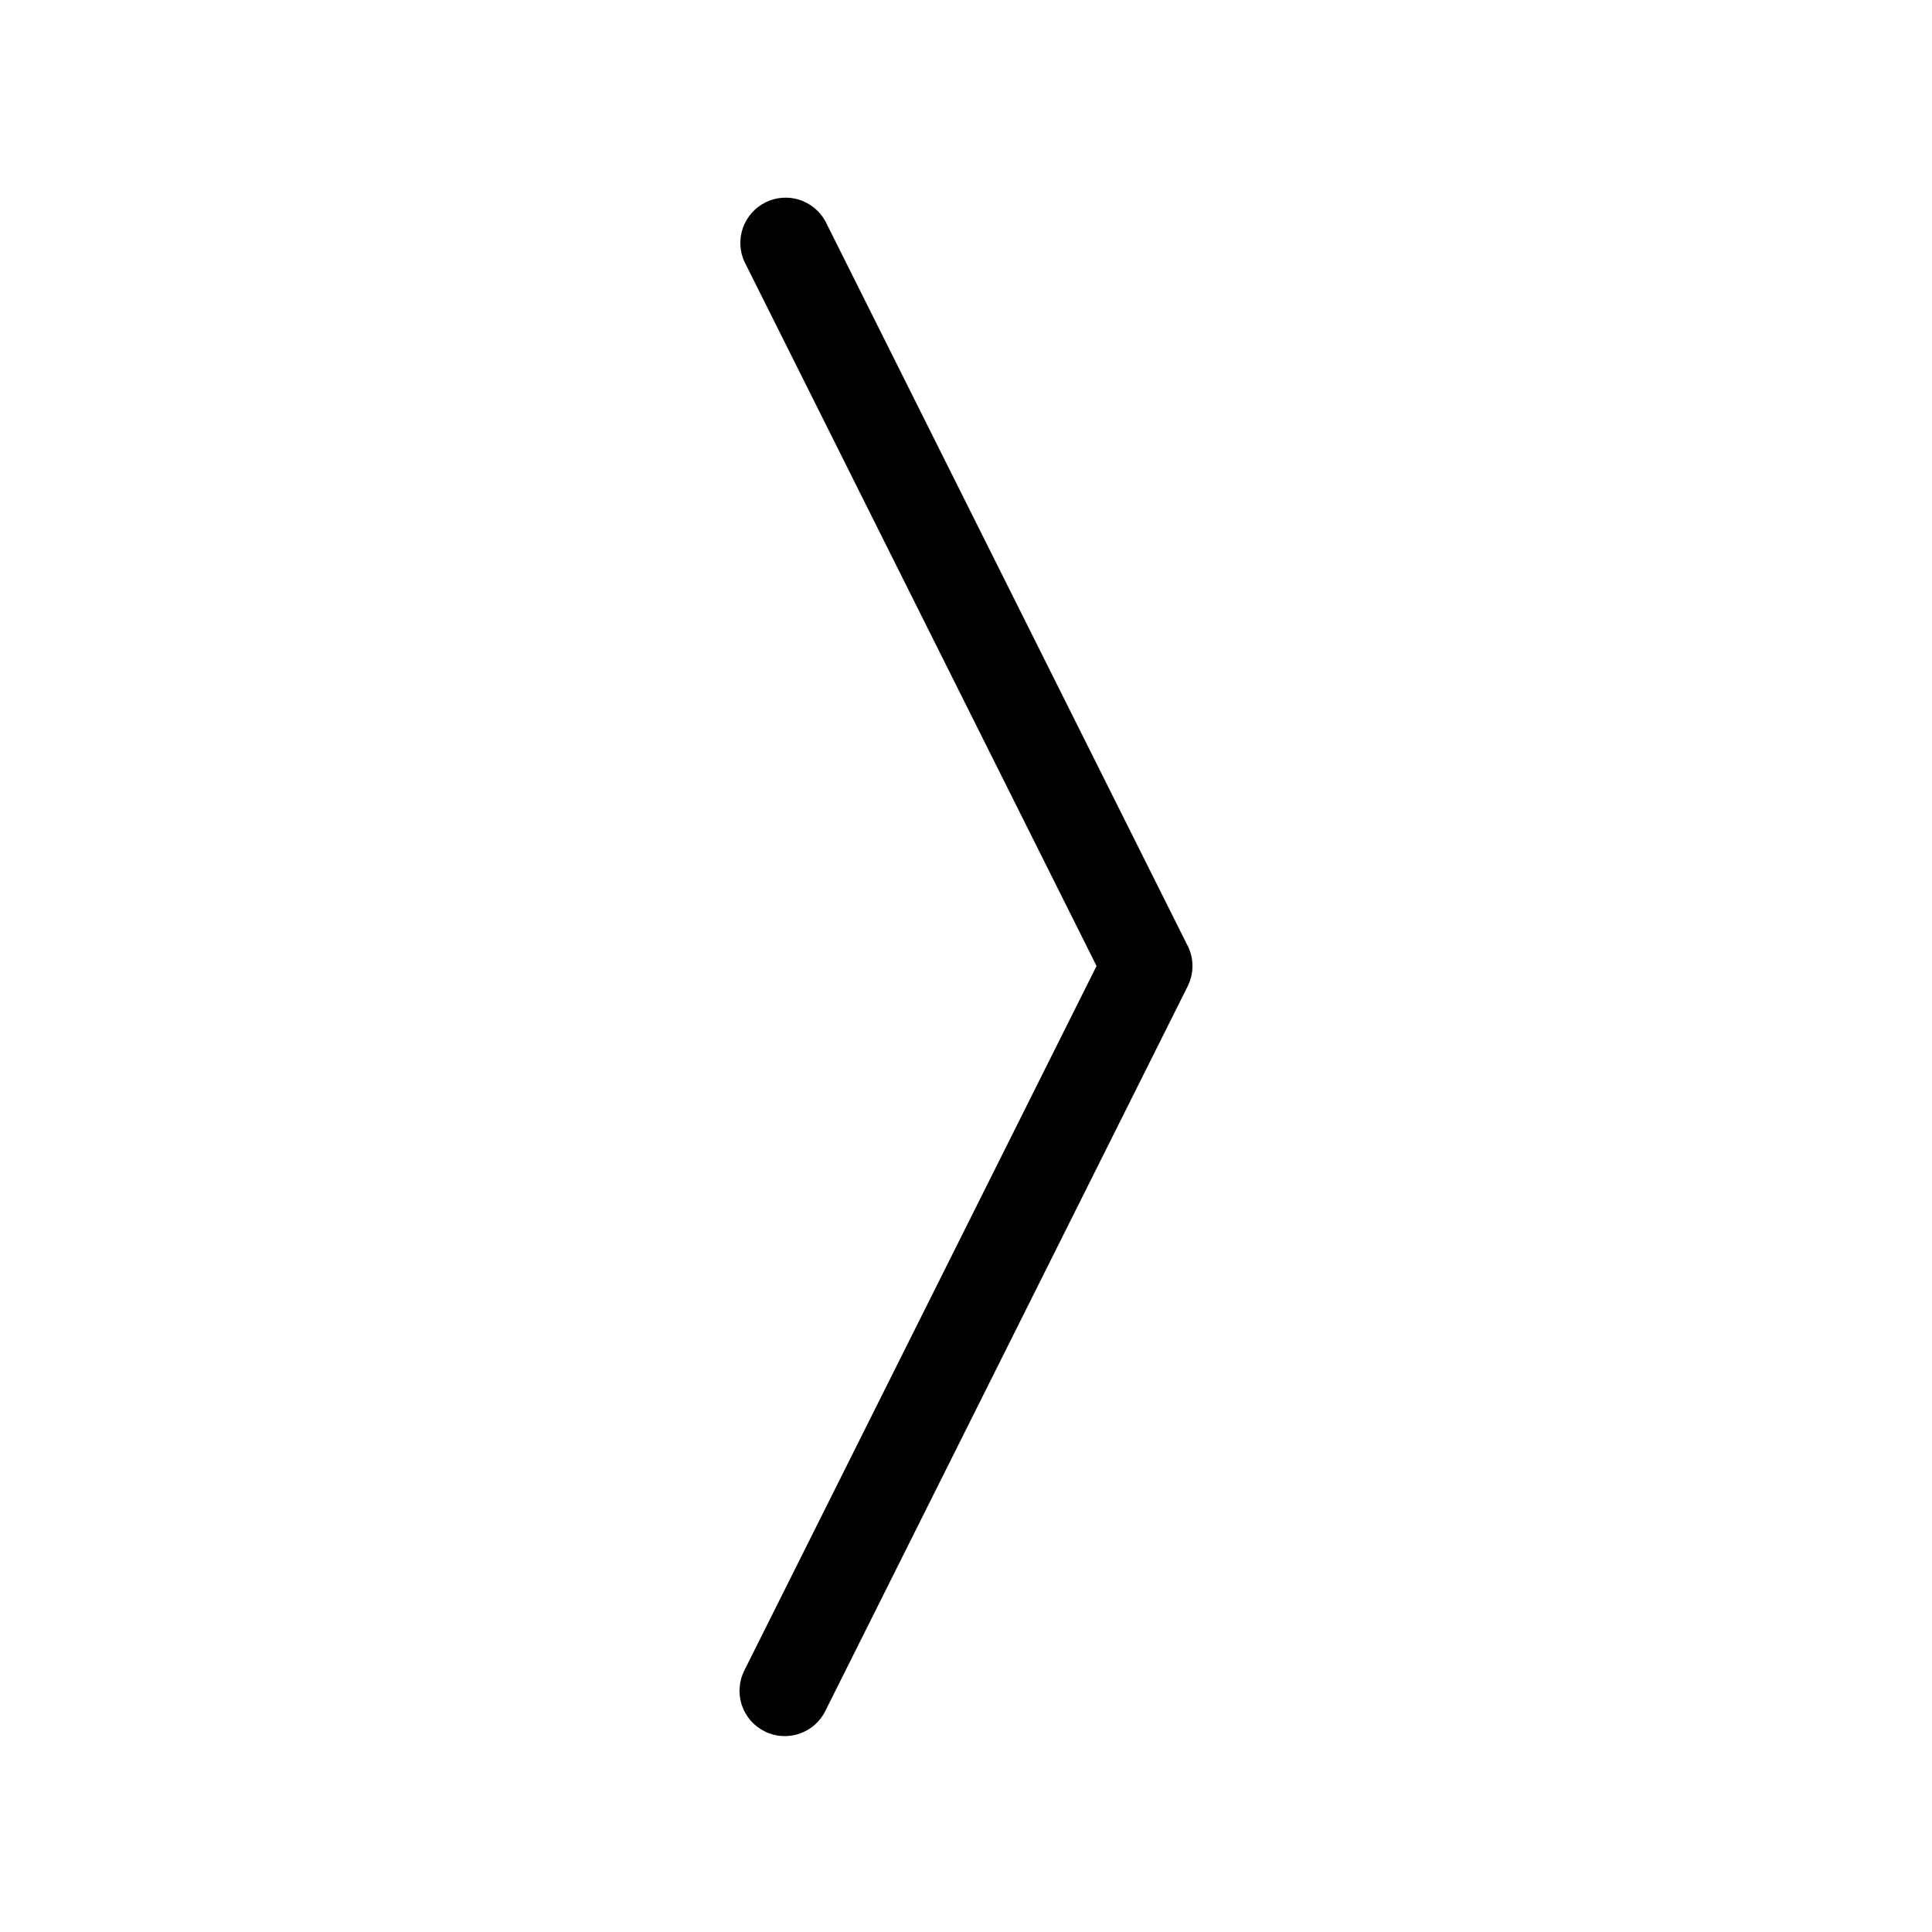 <svg xmlns="http://www.w3.org/2000/svg" width="32" height="32" viewBox="0 0 32 32"><path d="M19.671 15.665L13.671 3.665C13.578 3.495 13.423 3.367 13.237 3.308C13.052 3.25 12.851 3.266 12.677 3.353C12.504 3.44 12.37 3.591 12.305 3.774C12.241 3.957 12.249 4.158 12.33 4.335L18.162 16L12.33 27.665C12.285 27.753 12.258 27.85 12.251 27.948C12.243 28.047 12.255 28.146 12.286 28.24C12.317 28.334 12.367 28.421 12.431 28.496C12.496 28.571 12.575 28.632 12.664 28.676C12.752 28.721 12.848 28.747 12.947 28.754C13.046 28.76 13.145 28.748 13.239 28.716C13.333 28.684 13.419 28.634 13.494 28.569C13.568 28.503 13.629 28.424 13.672 28.335L19.672 16.335C19.724 16.231 19.751 16.116 19.751 16C19.751 15.884 19.724 15.769 19.672 15.665H19.671Z"/></svg>